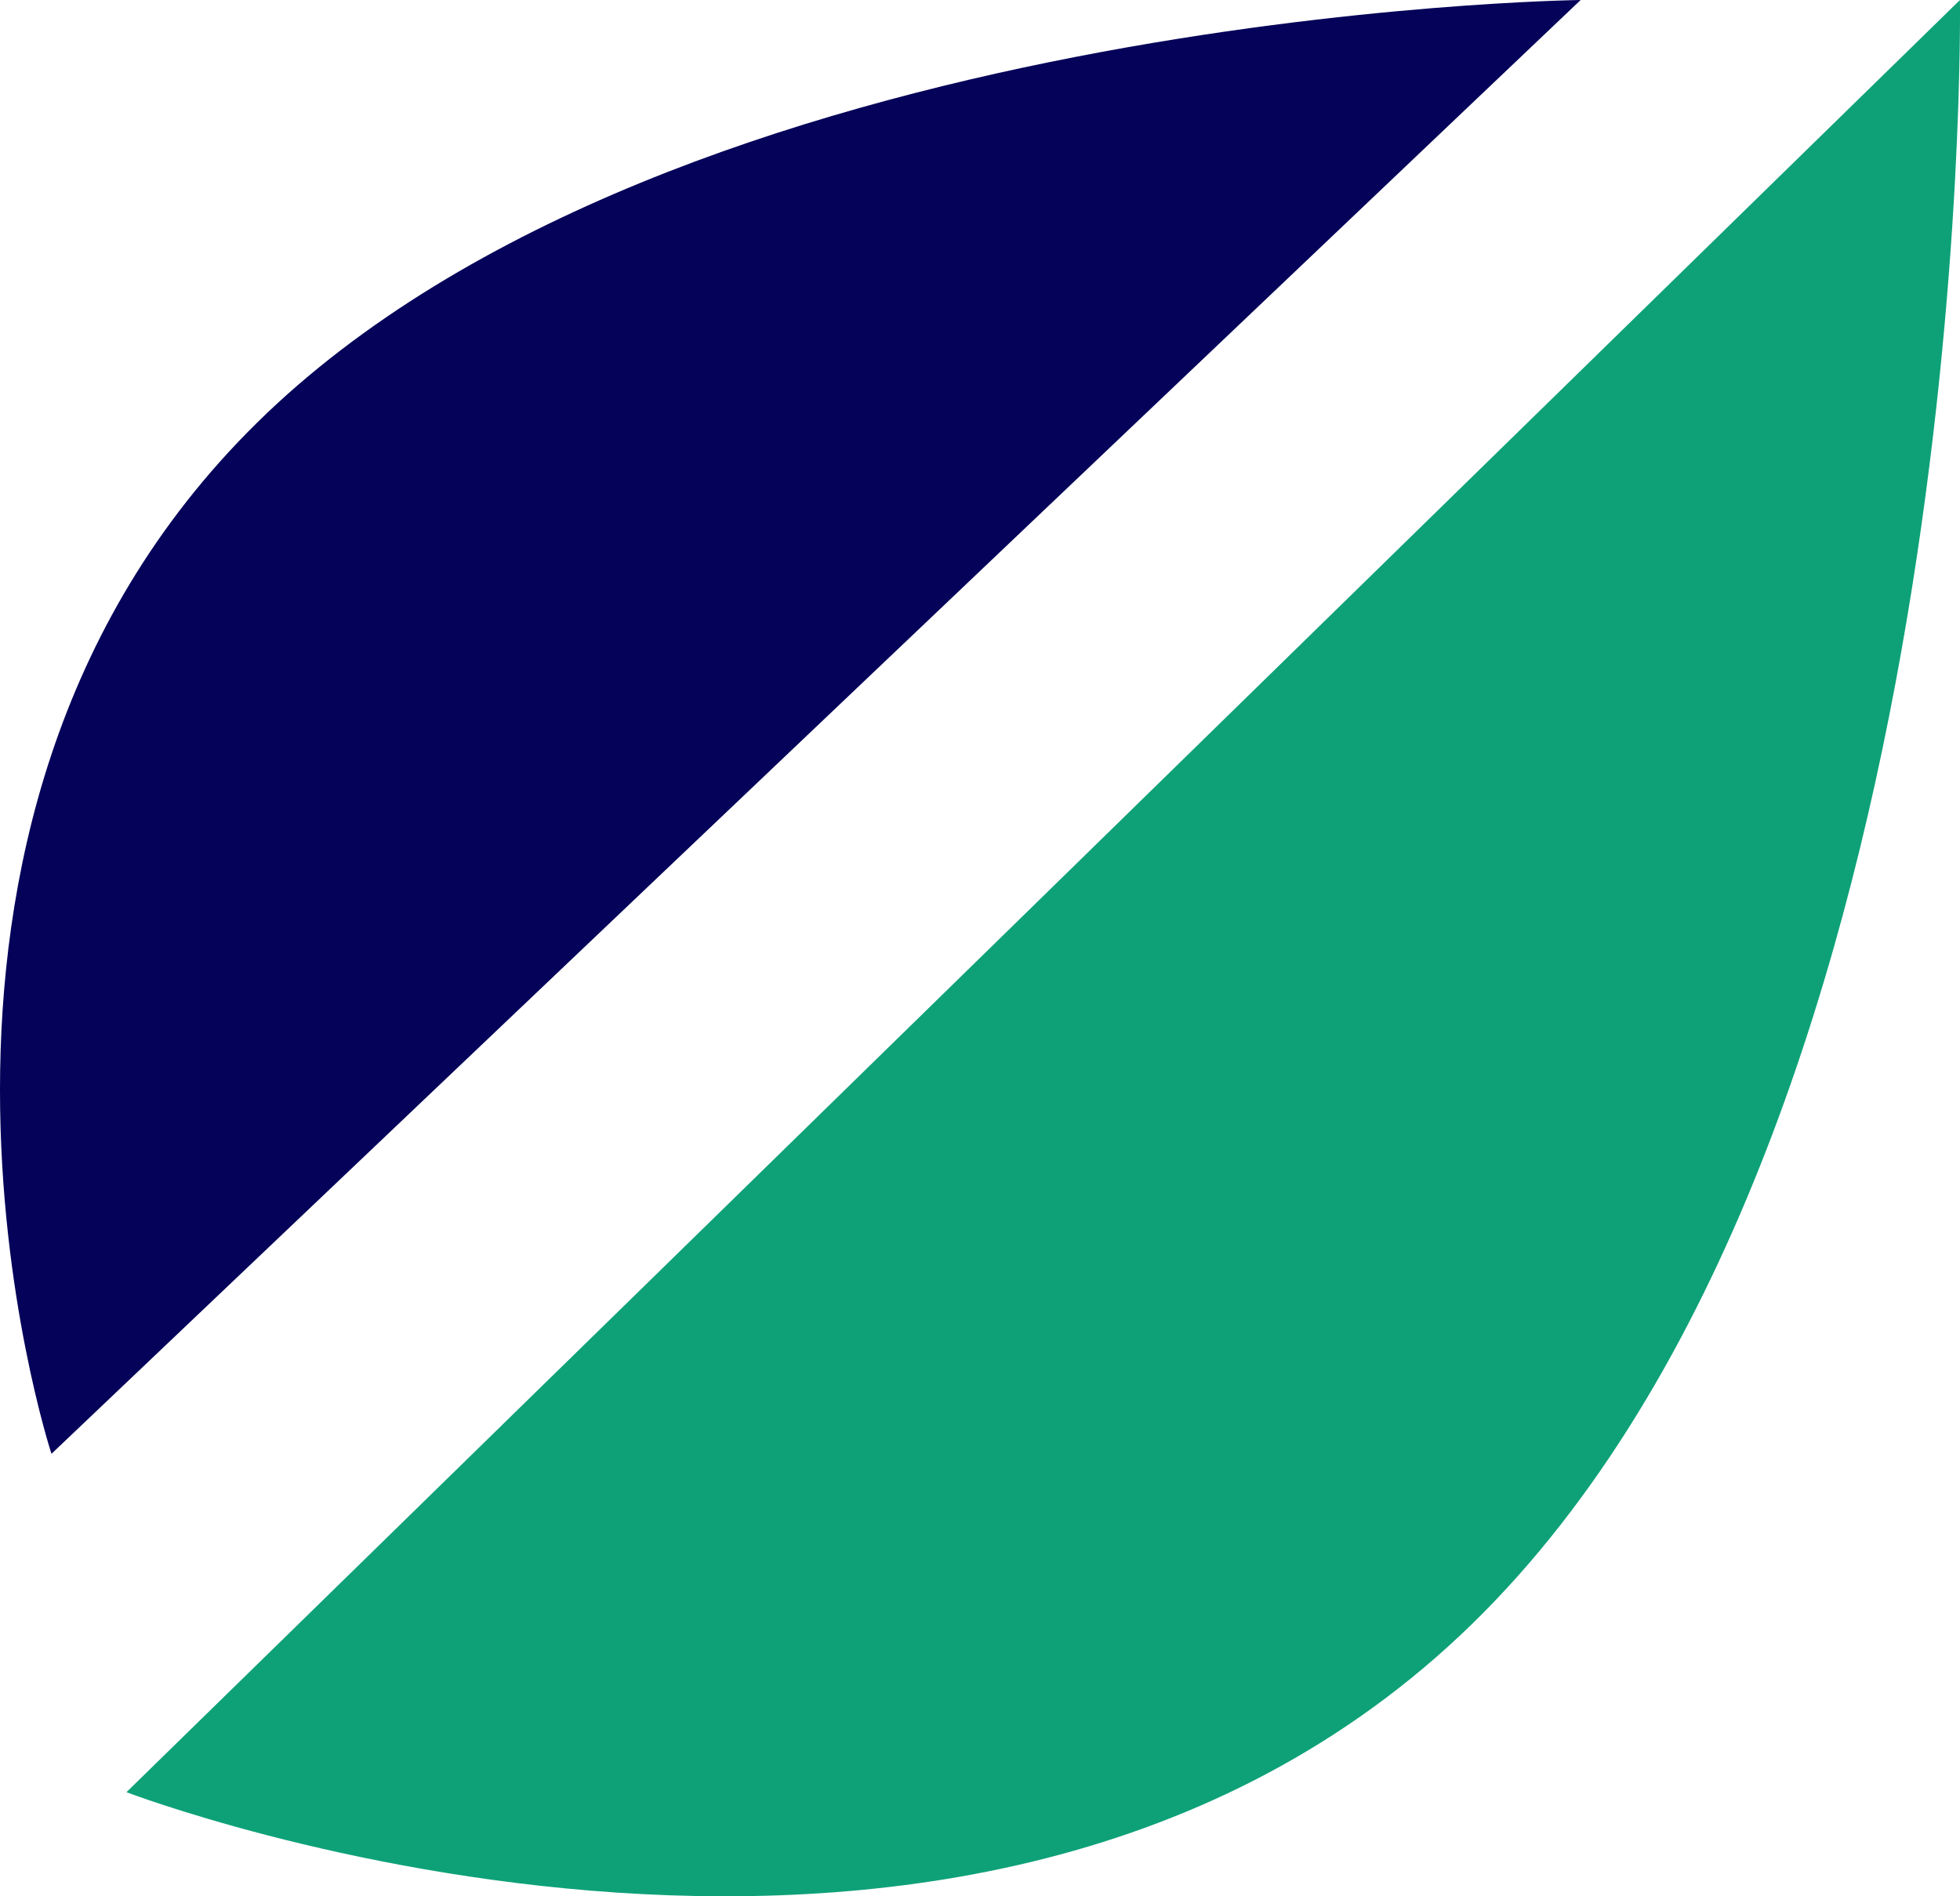 <svg width="31" height="30" viewBox="0 0 31 30" fill="none" xmlns="http://www.w3.org/2000/svg">
<path d="M23.471 25.505C31.273 17.608 30.999 -1.03626e-10 30.999 -1.03626e-10L2 28.353C2 28.353 15.533 33.54 23.471 25.505Z" fill="#0EA178"/>
<path d="M4.066 6.687C-2.441 13.093 0.814 23 0.814 23L25 4.37114e-06C25 4.37114e-06 10.687 0.169 4.066 6.687Z" fill="#050259"/>
</svg>
